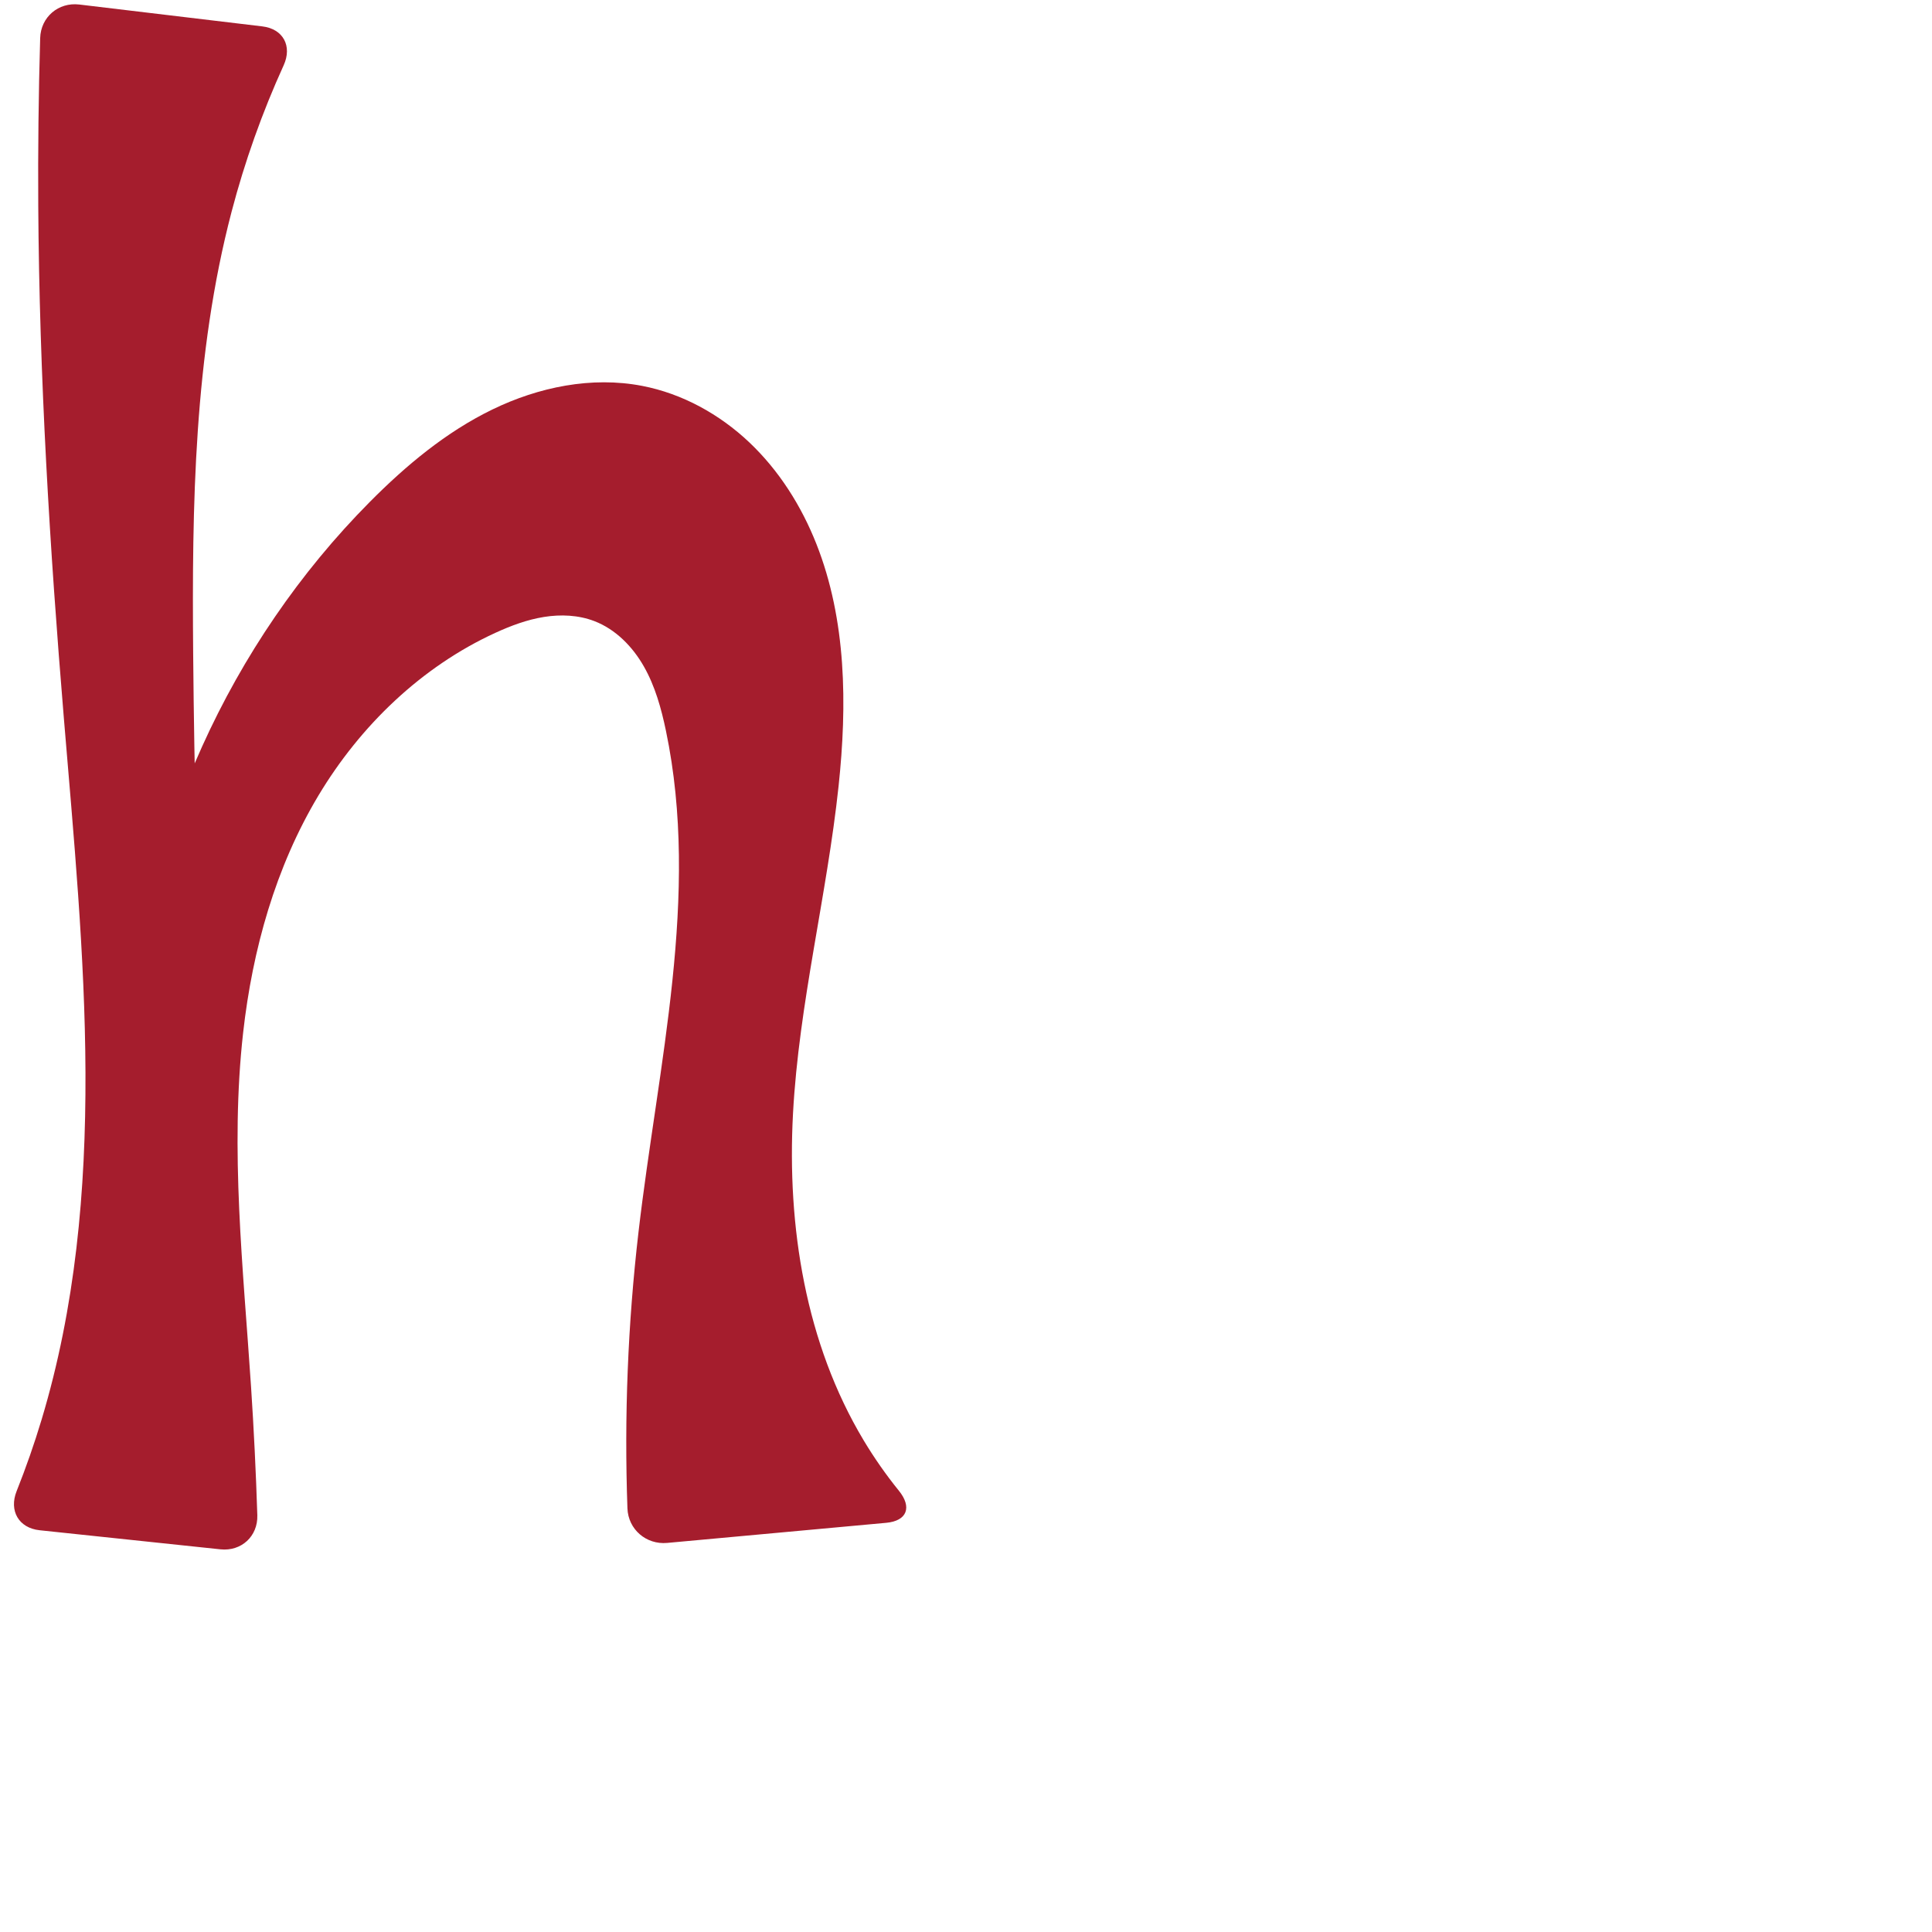 <?xml version="1.0" encoding="UTF-8" standalone="no"?>
<svg
   xml:space="preserve"
   width="1000"
   height="1000"
   version="1.1"
   style="clip-rule:evenodd;fill-rule:evenodd;image-rendering:optimizeQuality;shape-rendering:geometricPrecision;text-rendering:geometricPrecision"
   viewBox="0 0 1000 1000"
   id="svg10"
   sodipodi:docname="h.svg"
   inkscape:version="1.1.1 (3bf5ae0d25, 2021-09-20)"
   xmlns:inkscape="http://www.inkscape.org/namespaces/inkscape"
   xmlns:sodipodi="http://sodipodi.sourceforge.net/DTD/sodipodi-0.dtd"
   xmlns="http://www.w3.org/2000/svg"
   xmlns:svg="http://www.w3.org/2000/svg"
   xmlns:rdf="http://www.w3.org/1999/02/22-rdf-syntax-ns#"
   xmlns:cc="http://creativecommons.org/ns#"
   xmlns:dc="http://purl.org/dc/elements/1.1/"><sodipodi:namedview
   pagecolor="#ffffff"
   bordercolor="#666666"
   borderopacity="1"
   objecttolerance="10"
   gridtolerance="10"
   guidetolerance="10"
   inkscape:pageopacity="0"
   inkscape:pageshadow="2"
   inkscape:window-width="1920"
   inkscape:window-height="1009"
   id="namedview12"
   showgrid="false"
   inkscape:zoom="0.84890884"
   inkscape:cx="587.22442"
   inkscape:cy="318.64434"
   inkscape:window-x="0"
   inkscape:window-y="0"
   inkscape:window-maximized="1"
   inkscape:current-layer="svg10"
   showguides="true"
   inkscape:guide-bbox="true"
   inkscape:document-rotation="0"
   inkscape:pagecheckerboard="0"><sodipodi:guide
   position="0,1000"
   orientation="0,1"
   id="guide16"
   inkscape:label=""
   inkscape:locked="true"
   inkscape:color="rgb(0,0,255)" /><sodipodi:guide
   position="1763.312,2036.169"
   orientation="1000,0"
   id="guide18" /><sodipodi:guide
   position="0,200"
   orientation="0,1"
   id="guide20"
   inkscape:label="base"
   inkscape:locked="true"
   inkscape:color="rgb(0,0,255)" /><inkscape:grid
   type="xygrid"
   id="grid24"
   originx="-473.376"
   originy="-489.692" /><sodipodi:guide
   position="0,0"
   orientation="0,1"
   id="guide34"
   inkscape:label="bottom"
   inkscape:locked="true"
   inkscape:color="rgb(0,0,255)" /><sodipodi:guide
   position="225.051,1693.319"
   orientation="0,1"
   id="guide44"
   inkscape:label=""
   inkscape:locked="false"
   inkscape:color="rgb(0,0,255)" /><sodipodi:guide
   position="0,900"
   orientation="0,1"
   id="guide46"
   inkscape:label=""
   inkscape:locked="true"
   inkscape:color="rgb(0,0,255)" /><sodipodi:guide
   position="467.285,377.105"
   orientation="1,0"
   id="guide841"
   inkscape:label="width" />    <sodipodi:guide
   position="110.73,799.743"
   orientation="0,-1"
   id="guide848" /></sodipodi:namedview>
 <defs
   id="defs4"><inkscape:path-effect
   effect="fillet_chamfer"
   id="path-effect1758"
   is_visible="true"
   lpeversion="1"
   satellites_param="F,0,1,1,0,19.732,0,1 @ F,0,1,1,0,19.732,0,1 @ F,0,0,1,0,0,0,1 @ F,0,0,1,0,0,0,1 @ F,0,0,1,0,0,0,1 @ F,0,0,1,0,0,0,1 @ F,0,0,1,0,0,0,1 @ F,0,0,1,0,0,0,1 @ F,0,0,1,0,0,0,1 @ F,0,0,1,0,0,0,1 @ F,0,0,1,0,0,0,1 @ F,0,1,1,0,19.732,0,1 @ F,0,1,1,0,19.732,0,1 @ F,0,0,1,0,0,0,1 @ F,0,0,1,0,0,0,1 @ F,0,0,1,0,0,0,1 @ F,0,0,1,0,19.732,0,1 @ F,0,1,1,0,19.732,0,1 @ F,0,0,1,0,0,0,1 @ F,0,0,1,0,0,0,1 @ F,0,0,1,0,0,0,1 @ F,0,0,1,0,0,0,1 @ F,0,0,1,0,0,0,1 @ F,0,0,1,0,0,0,1 @ F,0,0,1,0,0,0,1 @ F,0,0,1,0,0,0,1 @ F,0,0,1,0,0,0,1 @ F,0,0,1,0,0,0,1 @ F,0,0,1,0,0,0,1 @ F,0,0,1,0,0,0,1"
   unit="px"
   method="auto"
   mode="F"
   radius="0"
   chamfer_steps="1"
   flexible="false"
   use_knot_distance="true"
   apply_no_radius="true"
   apply_with_radius="true"
   only_selected="false"
   hide_knots="false" /><inkscape:path-effect
   effect="fillet_chamfer"
   id="path-effect863"
   is_visible="true"
   lpeversion="1"
   satellites_param="F,0,0,1,0,31.427,0,1 @ F,0,0,1,0,31.427,0,1 @ F,0,0,1,0,0,0,1 @ F,0,0,1,0,0,0,1 @ F,0,0,1,0,0,0,1 @ F,0,0,1,0,0,0,1 @ F,0,0,1,0,0,0,1 @ F,0,0,1,0,0,0,1 @ F,0,0,1,0,0,0,1 @ F,0,0,1,0,0,0,1 @ F,0,0,1,0,0,0,1 @ F,0,0,1,0,31.427,0,1 @ F,0,0,1,0,31.427,0,1 @ F,0,0,1,0,0,0,1 @ F,0,0,1,0,0,0,1 @ F,0,0,1,0,0,0,1 @ F,0,0,1,0,31.427,0,1 @ F,0,1,1,0,28.074,0,1 @ F,0,0,1,0,0,0,1 @ F,0,0,1,0,0,0,1 @ F,0,0,1,0,0,0,1 @ F,0,0,1,0,0,0,1 @ F,0,0,1,0,0,0,1 @ F,0,0,1,0,0,0,1 @ F,0,0,1,0,0,0,1 @ F,0,0,1,0,0,0,1 @ F,0,0,1,0,0,0,1 @ F,0,0,1,0,0,0,1"
   unit="px"
   method="auto"
   mode="F"
   radius="0"
   chamfer_steps="1"
   flexible="false"
   use_knot_distance="true"
   apply_no_radius="true"
   apply_with_radius="true"
   only_selected="true"
   hide_knots="false" /><inkscape:path-effect
   effect="fillet_chamfer"
   id="path-effect850"
   is_visible="true"
   lpeversion="1"
   satellites_param="F,0,0,1,0,33.316,0,1 @ F,0,0,1,0,21.585,0,1 @ F,0,0,1,0,0,0,1 @ F,0,0,1,0,0,0,1 @ F,0,0,1,0,0,0,1 @ F,0,0,1,0,0,0,1 @ F,0,0,1,0,0,0,1 @ F,0,0,1,0,0,0,1 @ F,0,0,1,0,0,0,1 @ F,0,0,1,0,0,0,1 @ F,0,0,1,0,0,0,1 @ F,0,0,1,0,20.388,0,1 @ F,0,0,1,0,27.435,0,1 @ F,0,0,1,0,0,0,1 @ F,0,0,1,0,0,0,1 @ F,0,0,1,0,0,0,1 @ F,0,0,1,0,22.815,0,1 @ F,0,0,1,0,29.964,0,1 @ F,0,0,1,0,0,0,1 @ F,0,0,1,0,0,0,1 @ F,0,0,1,0,0,0,1 @ F,0,0,1,0,0,0,1 @ F,0,0,1,0,0,0,1 @ F,0,0,1,0,0,0,1 @ F,0,0,1,0,0,0,1 @ F,0,0,1,0,0,0,1 @ F,0,0,1,0,0,0,1"
   unit="px"
   method="auto"
   mode="F"
   radius="0"
   chamfer_steps="1"
   flexible="false"
   use_knot_distance="true"
   apply_no_radius="true"
   apply_with_radius="true"
   only_selected="true"
   hide_knots="false" /><inkscape:path-effect
   effect="spiro"
   id="path-effect849"
   is_visible="true"
   lpeversion="1" /><inkscape:path-effect
   effect="spiro"
   id="path-effect851"
   is_visible="true"
   lpeversion="1" />
  <style
   type="text/css"
   id="style2">
   <![CDATA[
    .fil0 {fill:#EF7F1A;fill-rule:nonzero}
   ]]>
  </style>
 <inkscape:path-effect
   effect="spiro"
   id="path-effect1214"
   is_visible="true"
   lpeversion="1" /><inkscape:path-effect
   effect="spiro"
   id="path-effect1195"
   is_visible="true"
   lpeversion="1" /><inkscape:path-effect
   effect="spiro"
   id="path-effect992"
   is_visible="true"
   lpeversion="1" /><inkscape:path-effect
   effect="spiro"
   id="path-effect1060"
   is_visible="true"
   lpeversion="1" /><inkscape:path-effect
   effect="spiro"
   id="path-effect1047"
   is_visible="true"
   lpeversion="1" /><inkscape:path-effect
   effect="spiro"
   id="path-effect1085"
   is_visible="true"
   lpeversion="1" /><inkscape:path-effect
   effect="spiro"
   id="path-effect1286"
   is_visible="true"
   lpeversion="1" /><inkscape:path-effect
   effect="spiro"
   id="path-effect868"
   is_visible="true"
   lpeversion="1" /><inkscape:path-effect
   effect="fillet_chamfer"
   id="path-effect870"
   is_visible="true"
   lpeversion="1"
   satellites_param="F,0,0,1,0,0,0,1 @ F,0,0,1,0,0,0,1 @ F,0,0,1,0,0,0,1 @ F,0,0,1,0,0,0,1 @ F,0,0,1,0,0,0,1 @ F,0,0,1,0,0,0,1 @ F,0,0,1,0,0,0,1 @ F,0,1,1,0,30.932,0,1 @ F,0,1,1,0,30.932,0,1 @ F,0,0,1,0,0,0,1 @ F,0,0,1,0,0,0,1 @ F,0,0,1,0,0,0,1 @ F,0,0,1,0,0,0,1 @ F,0,0,1,0,0,0,1 @ F,0,0,1,0,0,0,1 @ F,0,0,1,0,0,0,1 @ F,0,0,1,0,0,0,1 @ F,0,0,1,0,0,0,1 @ F,0,0,1,0,0,0,1 @ F,0,0,1,0,0,0,1 @ F,0,0,1,0,0,0,1 @ F,0,1,1,0,30.932,0,1 @ F,0,1,1,0,30.932,0,1 @ F,0,0,1,0,0,0,1 @ F,0,0,1,0,0,0,1 @ F,0,0,1,0,0,0,1"
   unit="px"
   method="auto"
   mode="F"
   radius="0"
   chamfer_steps="1"
   flexible="false"
   use_knot_distance="true"
   apply_no_radius="true"
   apply_with_radius="true"
   only_selected="true"
   hide_knots="false" /></defs>
 
<path
   style="fill:#a51d2d;fill-rule:nonzero;stroke:none;stroke-width:0.918px;stroke-linecap:butt;stroke-linejoin:miter;stroke-opacity:1"
   d="m 458.699,788.208 -113.38,10.405 c -10.852,0.996 -20.171,-7.017 -20.559,-17.908 -1.701,-47.68 0.209,-95.489 5.715,-142.881 10.052,-86.52 32.021,-174.271 14.221,-259.535 -2.411,-11.55 -5.599,-23.09 -11.437,-33.344 -5.837,-10.254 -14.575,-19.208 -25.587,-23.444 -8.252,-3.175 -17.399,-3.565 -26.129,-2.164 -8.73,1.401 -17.097,4.528 -25.135,8.212 -38.268,17.538 -69.934,48.082 -91.571,84.192 -22.229,37.097 -34.147,79.731 -38.983,122.707 -6.839,60.776 0.05,122.127 4.078,183.154 1.466,22.203 2.552,44.432 3.258,66.672 0.346,10.892 -8.259,18.798 -19.097,17.654 L 20.517,792.054 C 9.679,790.91 4.566,781.942 8.602,771.82 13.435,759.702 17.74,747.375 21.502,734.884 56.622,618.266 43.162,493.401 33.077,372.028 25.733,283.648 20.353,195.055 19.799,106.373 19.618,77.486 19.95,48.596 20.794,19.721 21.112,8.828 30.222,1.048 41.043,2.341 L 135.78,13.659 c 10.821,1.293 15.561,10.207 11.049,20.126 -11.123,24.453 -20.159,49.855 -26.968,75.841 -19.461,74.262 -20.53,151.976 -19.875,228.743 0.546,63.919 2.205,127.829 4.977,191.69 l -37.972,5.071 c 6.929,-102.64 51.947,-202.273 124.395,-275.309 18.748,-18.9 39.507,-36.233 63.455,-47.863 23.947,-11.629 51.395,-17.268 77.535,-12.228 20.796,4.009 40.073,14.672 55.457,29.228 15.384,14.557 26.957,32.898 34.737,52.596 15.561,39.396 15.968,83.177 11.484,125.297 -6.045,56.783 -20.545,112.578 -23.599,169.6 -3.129,58.419 6.481,118.839 36.547,169.024 5.471,9.131 11.586,17.876 18.283,26.15 6.854,8.468 4.267,15.587 -6.585,16.583 z"
   id="path847"
   inkscape:path-effect="#path-effect849;#path-effect1758"
   inkscape:original-d="M 478.34871,786.40501 325.6695,800.41686 c 0,0 2.52132,-108.41933 4.8057,-162.59228 3.65028,-86.56448 36.62085,-175.83921 14.22078,-259.53491 -5.8422,-21.82883 -16.55801,-47.20808 -37.02386,-56.78817 -15.58356,-7.29468 -35.62678,-1.13184 -51.26365,6.04785 -37.68192,17.3017 -69.28318,49.22717 -91.57054,84.19214 -23.06818,36.18994 -32.8807,80.2262 -38.98305,122.70694 -8.68306,60.44601 2.06172,122.12088 4.07781,183.15408 C 130.8844,746.41358 133.71764,804 133.71764,804 L 0.893754,789.9826 c 0,0 16.810768,-35.86127 20.608448,-55.09898 C 44.938943,616.16135 34.169115,493.03632 33.076812,372.02779 32.276521,283.36922 21.324726,195.02192 19.798788,106.37287 19.188464,70.91623 21.44957,0 21.44957,0 L 155.3726,16 c 0,0 -28.07819,61.08631 -35.51215,93.62621 -17.04572,74.61246 -17.55234,152.24301 -19.875316,228.74256 -1.940033,63.88866 4.977146,191.68974 4.977146,191.68974 l -37.97207,5.0706 c 0,0 52.42685,-204.87069 124.39531,-275.30915 36.50998,-35.73381 93.10164,-77.88561 140.98941,-60.09109 72.09467,26.7895 89.49724,131.18134 101.67822,207.12173 9.03987,56.35765 -25.72976,112.56197 -23.59868,169.60022 2.15219,57.60328 12.3462,116.70718 36.54704,169.02438 7.21486,15.59704 31.3472,40.92981 31.3472,40.92981 z"
   sodipodi:nodetypes="ccaaaaaaaccaaaccaaccaaaaac" /></svg>
